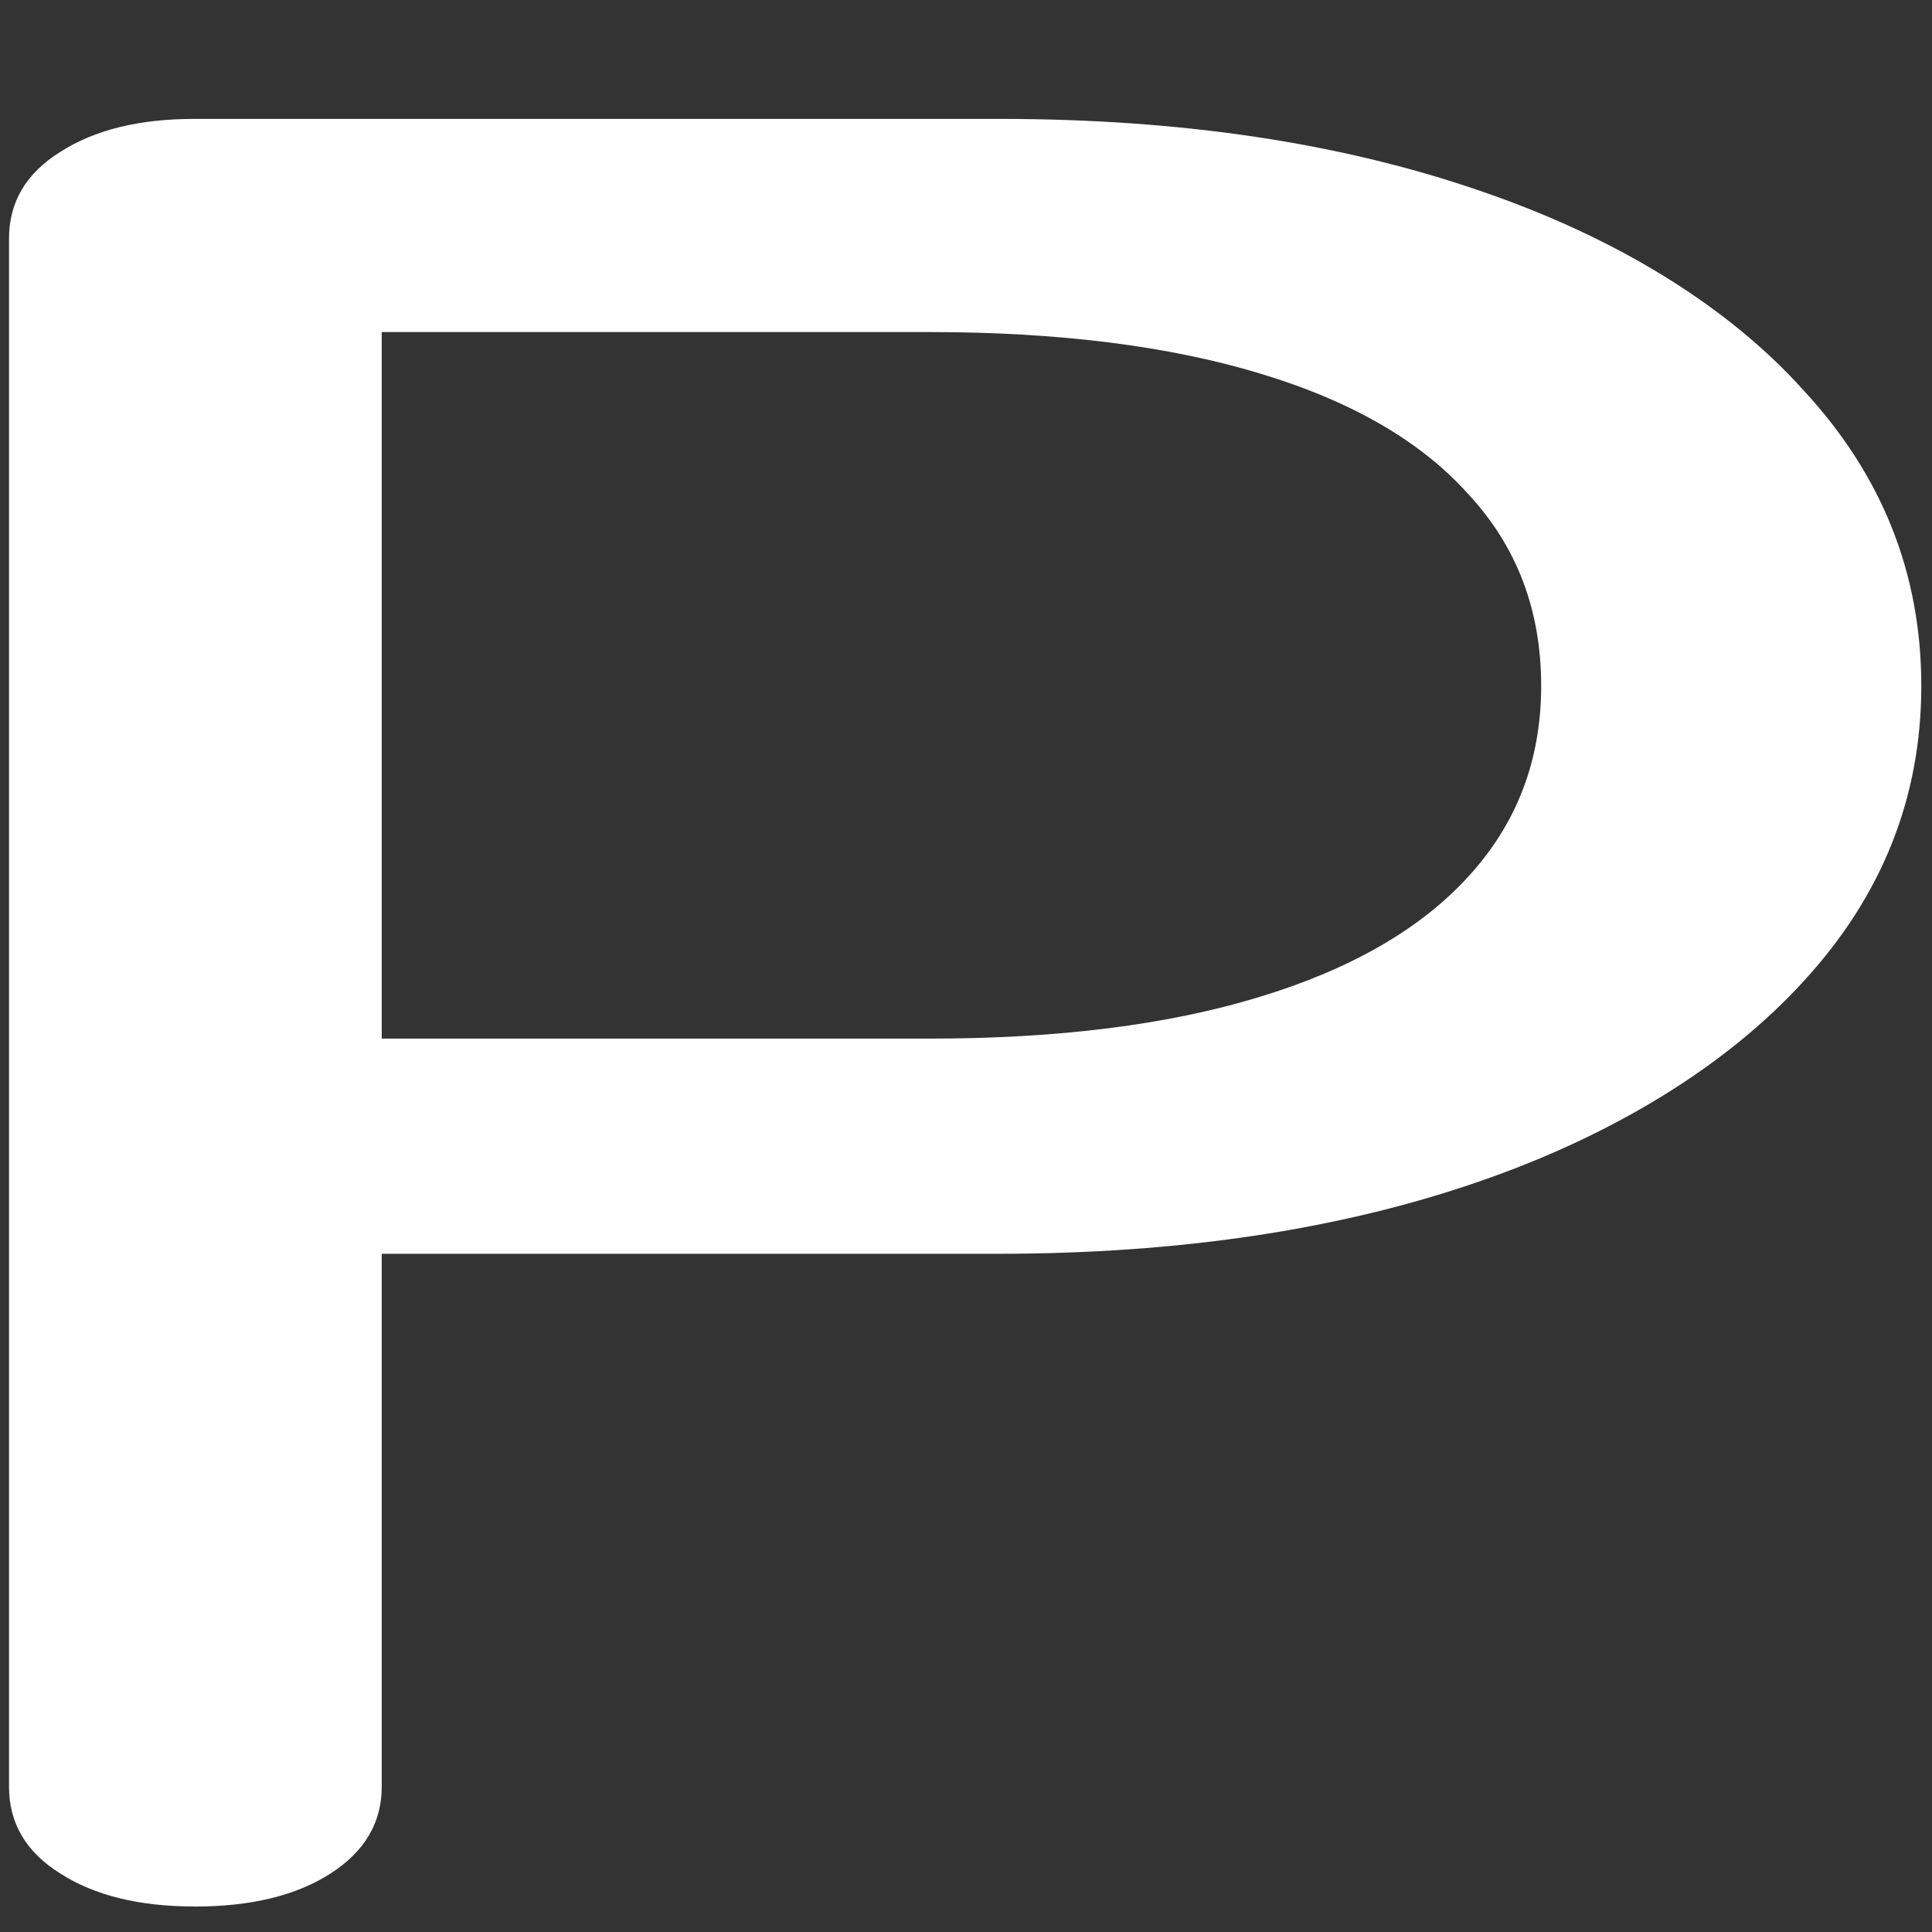 <svg xmlns="http://www.w3.org/2000/svg" width="24" height="24"><rect width="100%" height="100%" fill="#333333" stroke="none"/><path style="stroke:none;fill-rule:nonzero;fill:#fff;fill-opacity:1" d="M2.418 23.684c.7 0 1.262-.137 1.687-.41.426-.274.637-.633.637-1.079v-6.62h7.653c2.25 0 4.238-.298 5.96-.891 1.692-.582 3.094-1.446 4.051-2.496.977-1.063 1.461-2.286 1.461-3.668 0-1.391-.484-2.614-1.46-3.668-.942-1.051-2.34-1.91-4.032-2.485-1.727-.594-3.71-.89-5.96-.89H2.417c-.688 0-1.242.136-1.668.41-.426.265-.637.625-.637 1.078v19.23c0 .453.211.813.637 1.078.426.274.98.41 1.668.41Zm2.324-10.782V4.125h6.809c1.597 0 2.969.172 4.105.516 1.137.343 2 .843 2.586 1.5.602.648.903 1.441.903 2.379 0 .921-.301 1.71-.903 2.367-.597.656-1.469 1.156-2.605 1.5-1.125.343-2.489.515-4.086.515Zm0 0"/></svg>